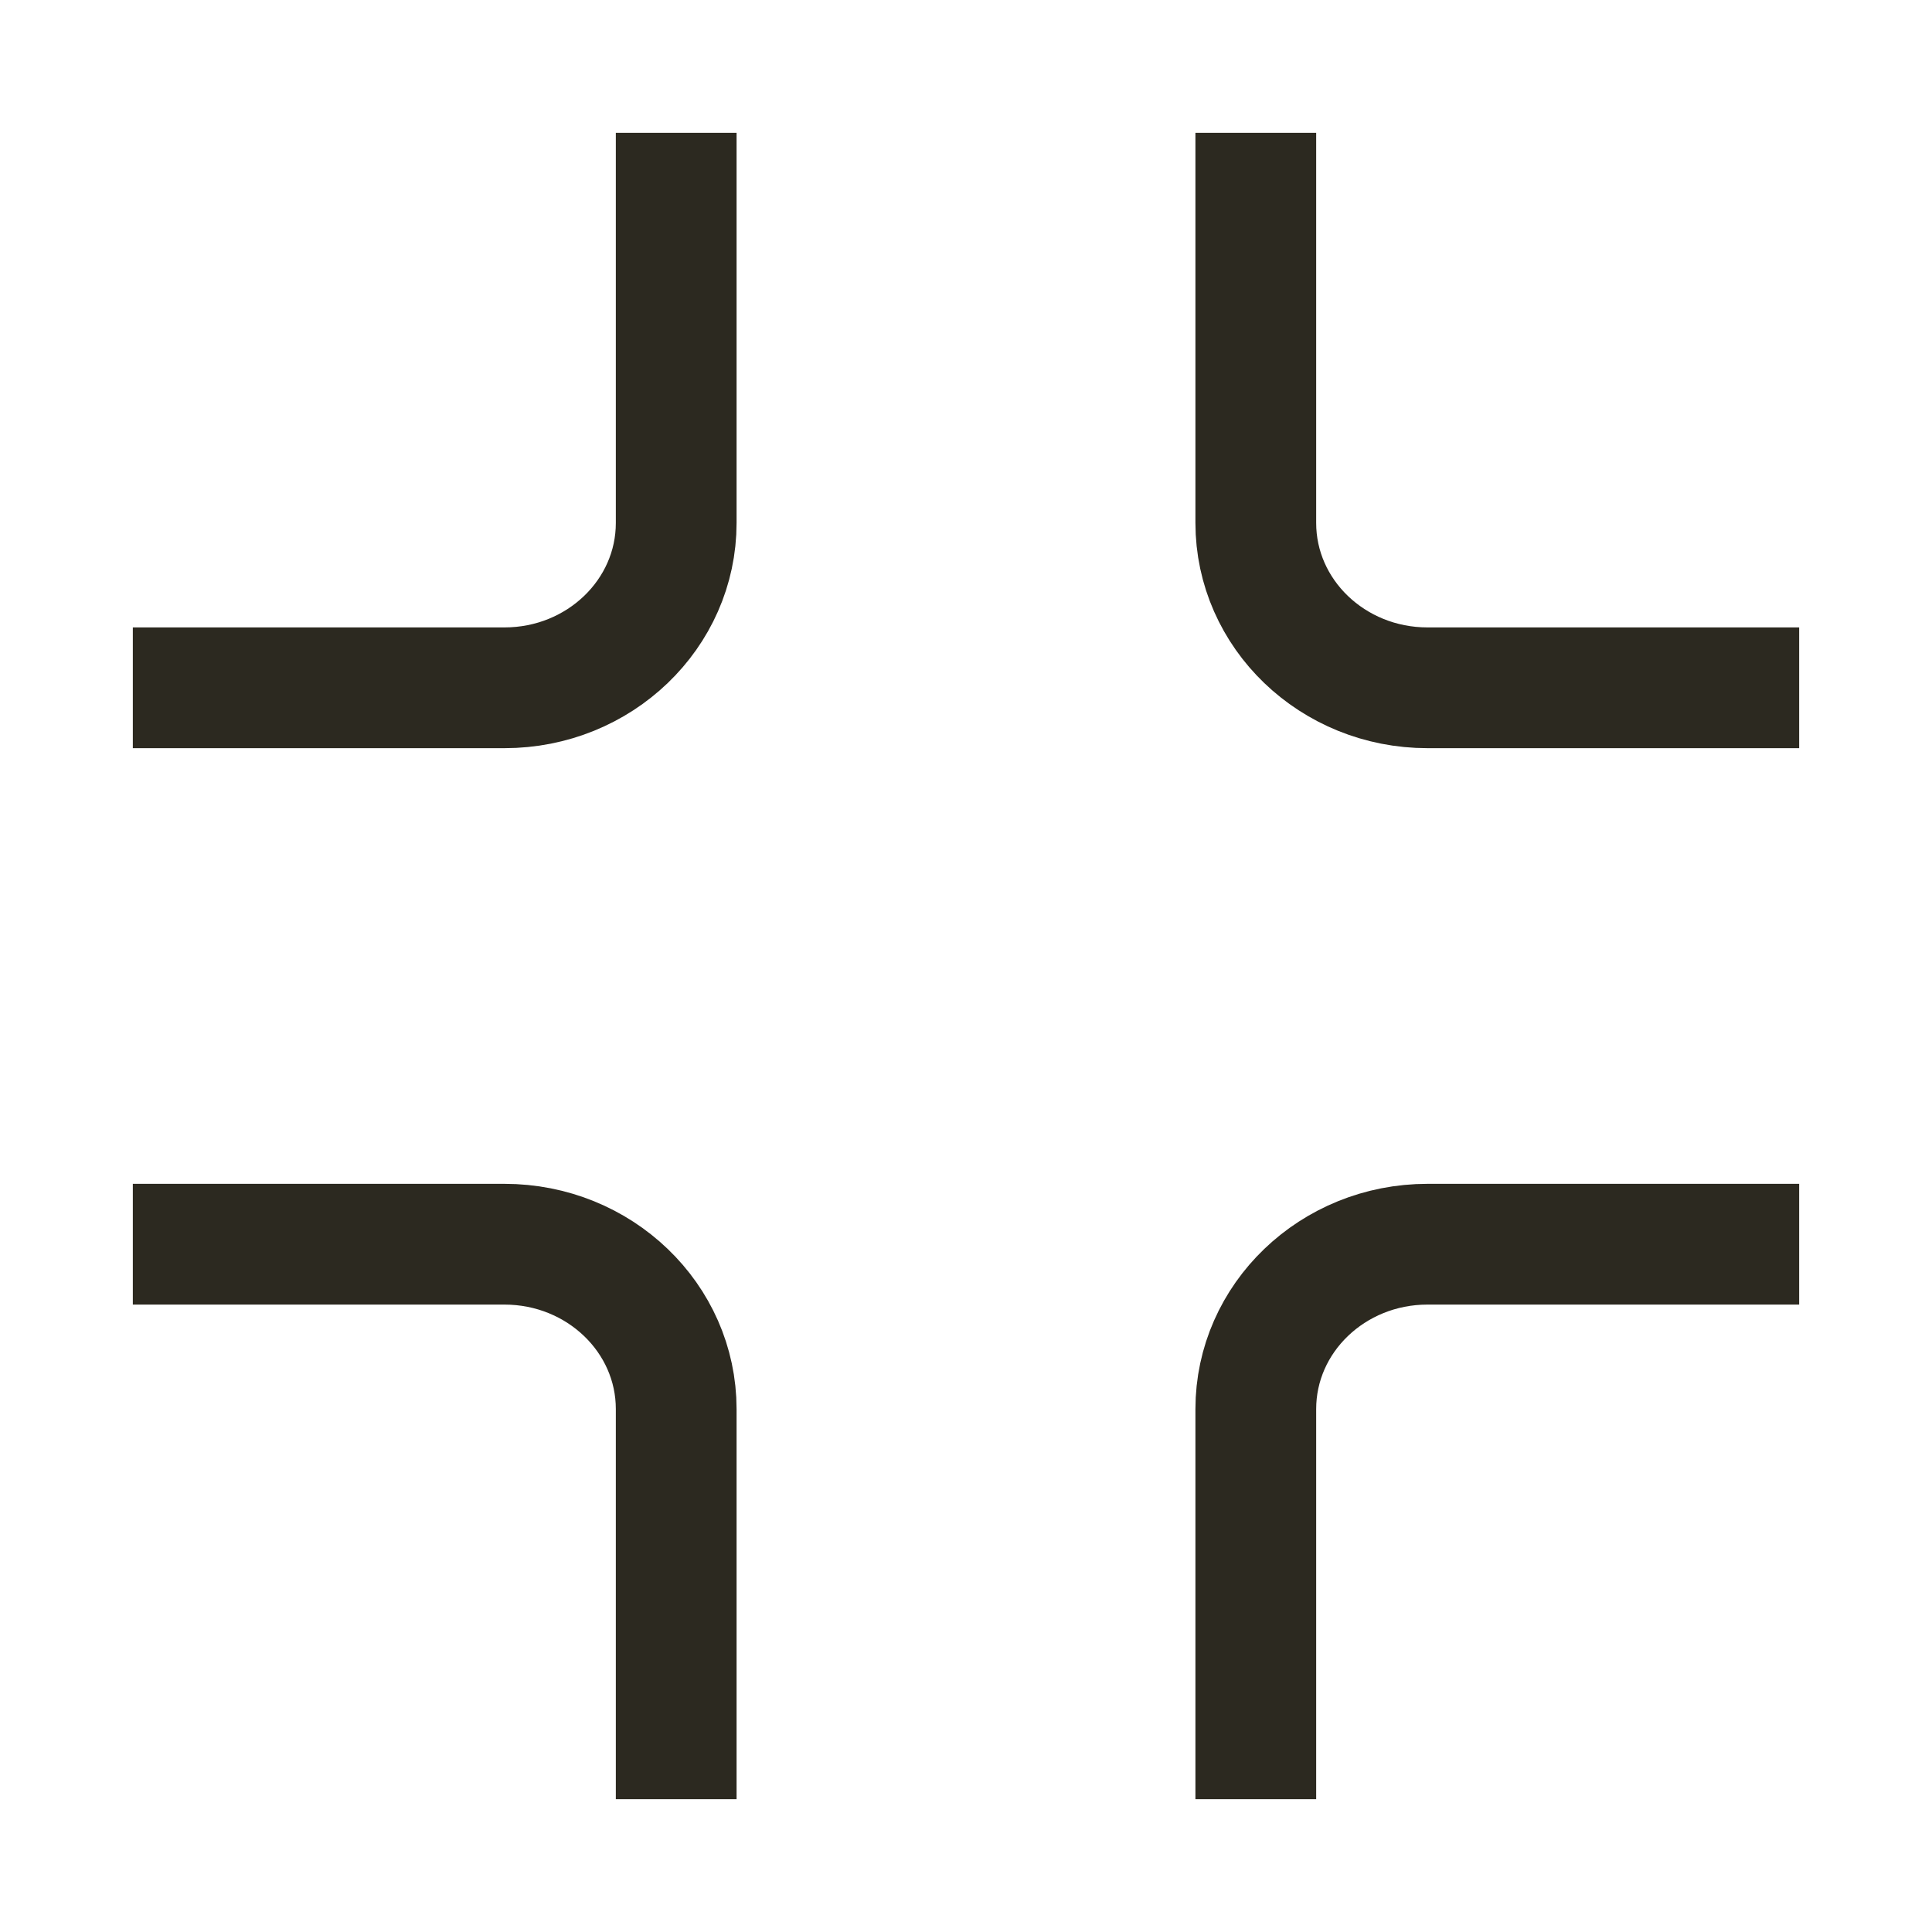 <svg width="24" height="24" viewBox="0 0 24 24" fill="none" xmlns="http://www.w3.org/2000/svg">
<path d="M2.4 15.456H6.266C7.445 15.456 8.4 16.373 8.4 17.504V21.6M8.4 2.4V6.496C8.4 7.627 7.445 8.544 6.267 8.544H2.4M21.6 15.456H17.733C16.555 15.456 15.6 16.373 15.6 17.504V21.6M15.6 2.4V6.496C15.6 7.627 16.555 8.544 17.733 8.544H21.6" stroke="#2C2920" stroke-width="1.5" stroke-linecap="square"/>
</svg>
